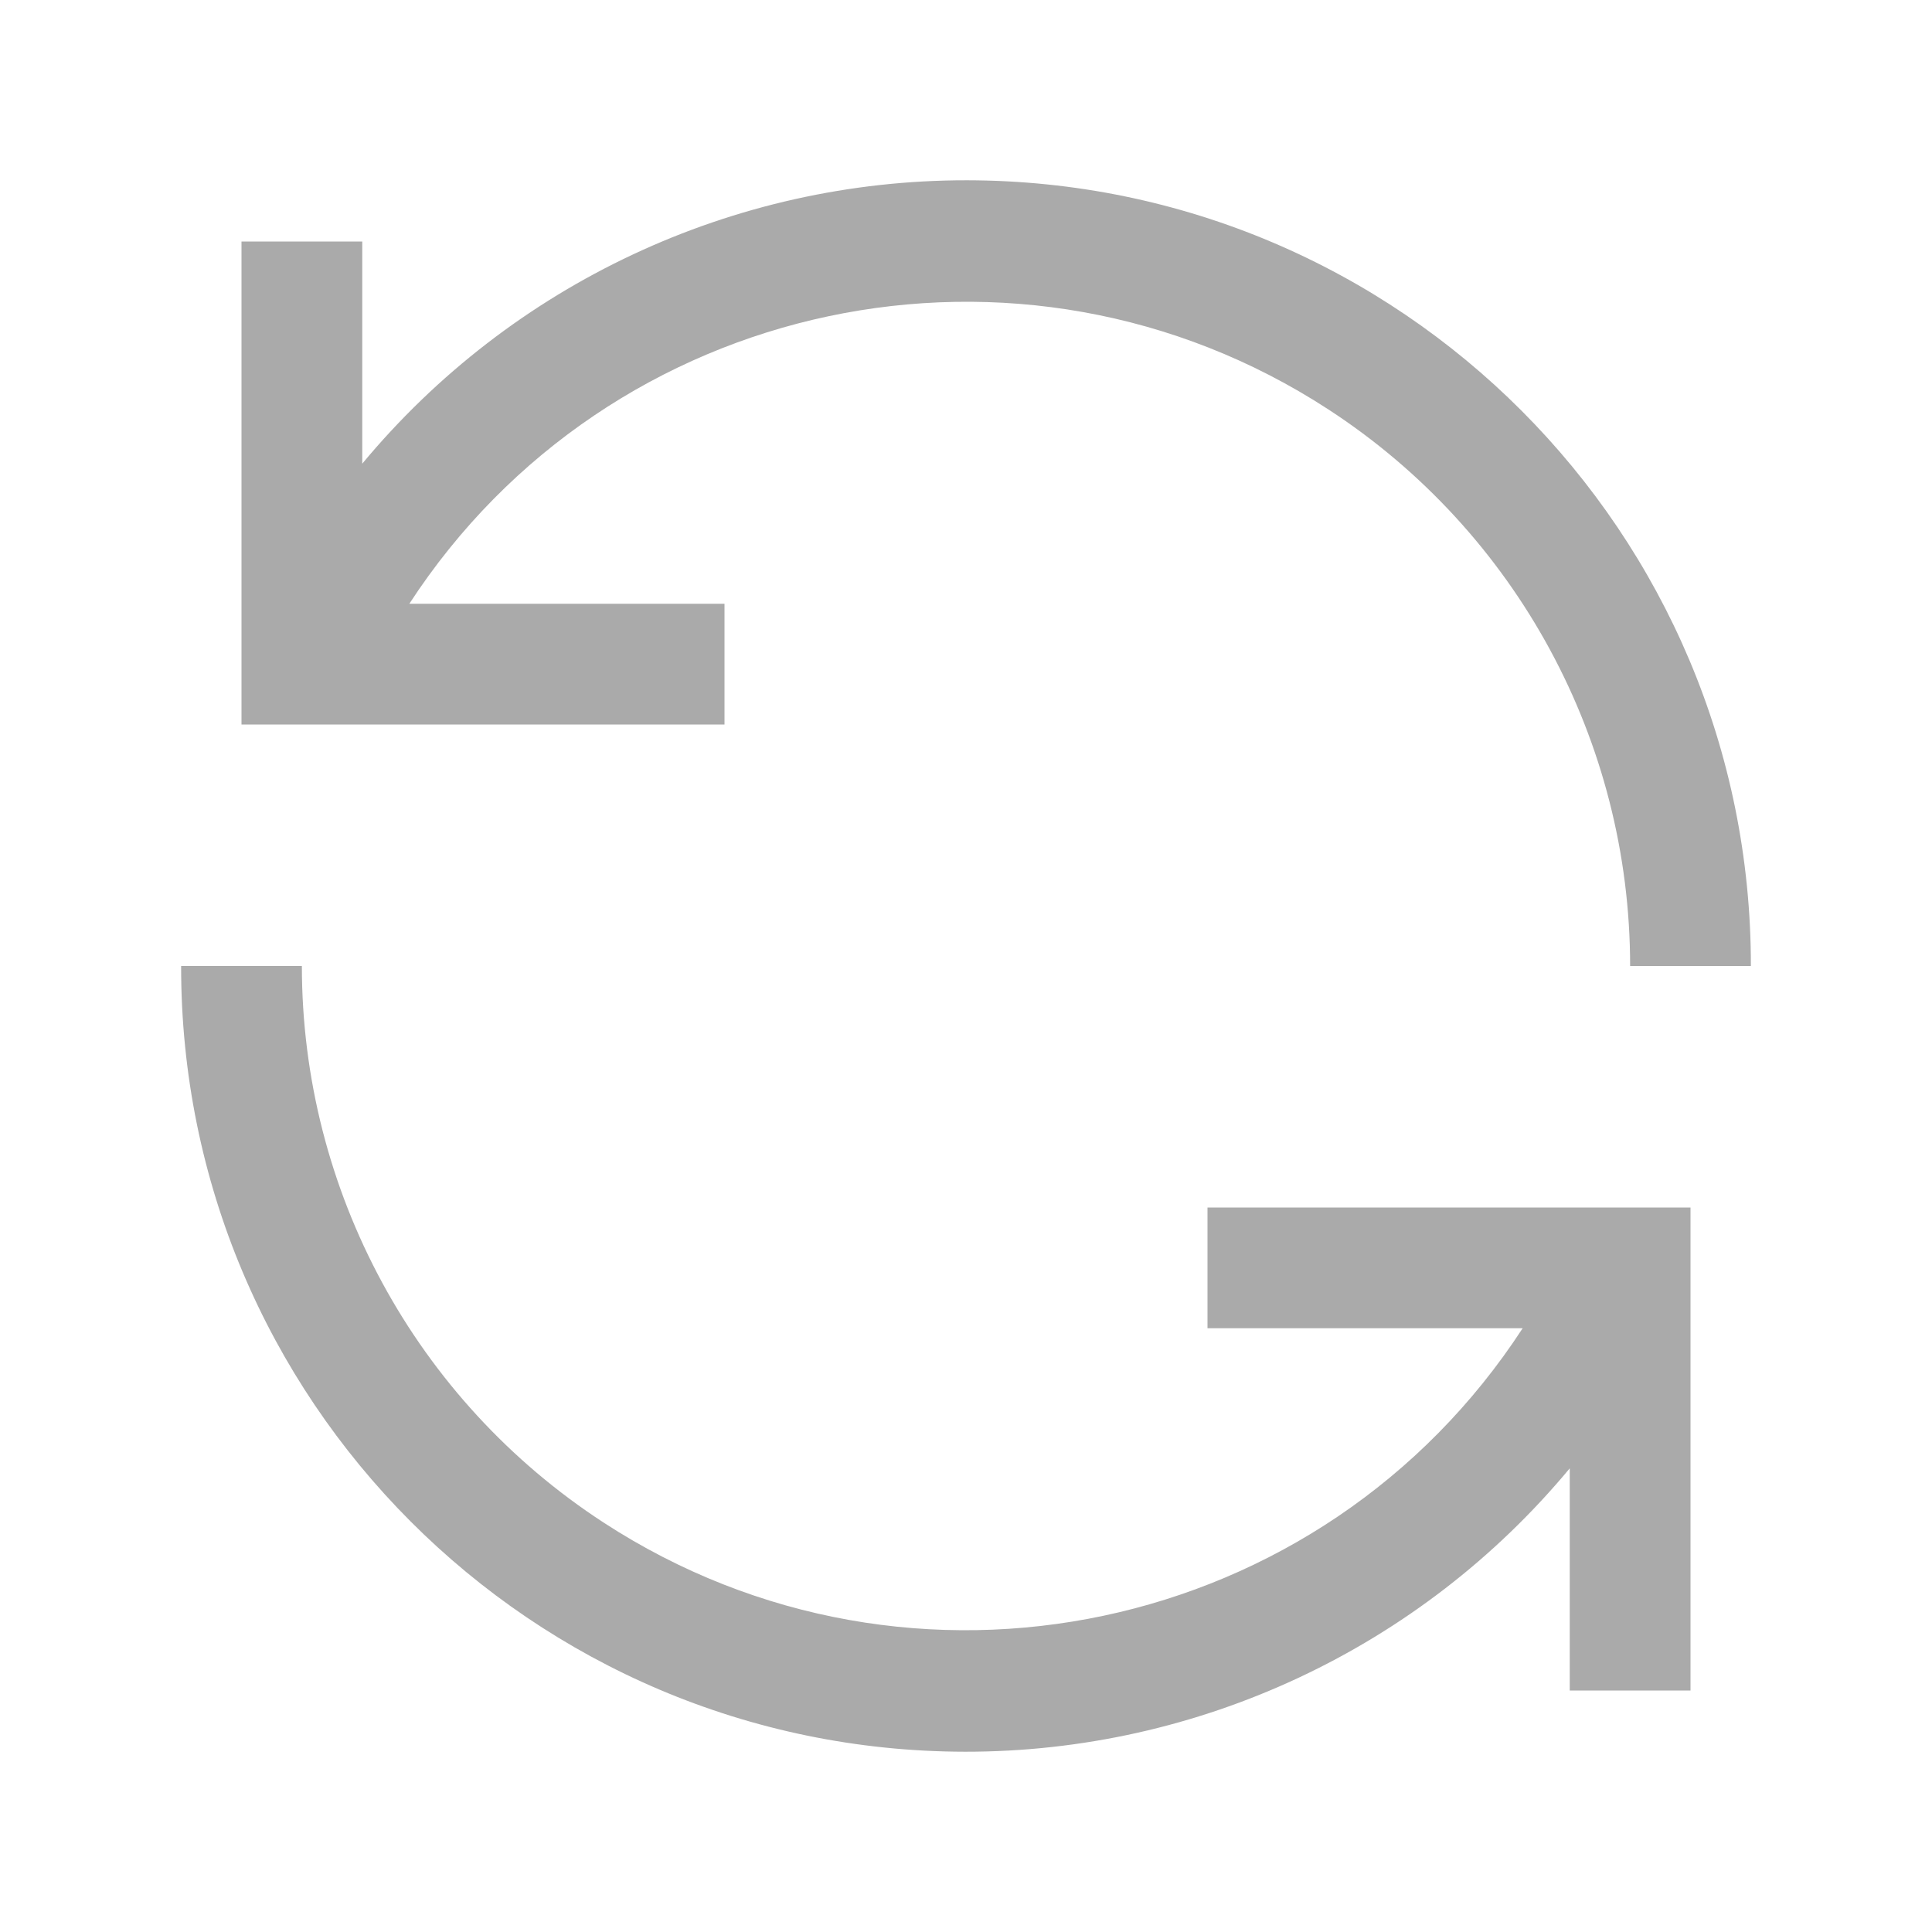 <?xml version="1.0" encoding="UTF-8"?>
<svg id="svg19713" xmlns="http://www.w3.org/2000/svg" xmlns:svg="http://www.w3.org/2000/svg" version="1.1" viewBox="0 0 16 16" width="16" height="16">
  <!-- Generator: Adobe Illustrator 29.6.0, SVG Export Plug-In . SVG Version: 2.1.1 Build 207)  -->
  <defs>
    <style>
      .st0 {
        fill: none;
      }

      .st1 {
        fill: #aaa;
      }
    </style>
  </defs>
  <g id="g26249">
    <g id="g26247">
      <path id="path26239" class="st1" d="M6,5h-2.61c1.657-2.546,5.064-3.267,7.61-1.61,1.56,1.015,2.5,2.75,2.5,4.61h1c.004-3.59-2.903-6.503-6.493-6.507-1.935-.002-3.77.858-5.007,2.347v-1.84h-1v4h4v-1Z"/>
      <path id="path26241" class="st1" d="M10,11h2.61c-1.657,2.546-5.064,3.267-7.61,1.61-1.56-1.015-2.5-2.75-2.5-4.61h-1c-.004,3.59,2.903,6.503,6.493,6.507,1.935.002,3.77-.858,5.007-2.347v1.84h1v-4h-4v1Z"/>
      <g id="g26245">
        <rect id="rect26243" class="st0" y="0" width="16" height="16"/>
      </g>
    </g>
  </g>
</svg>